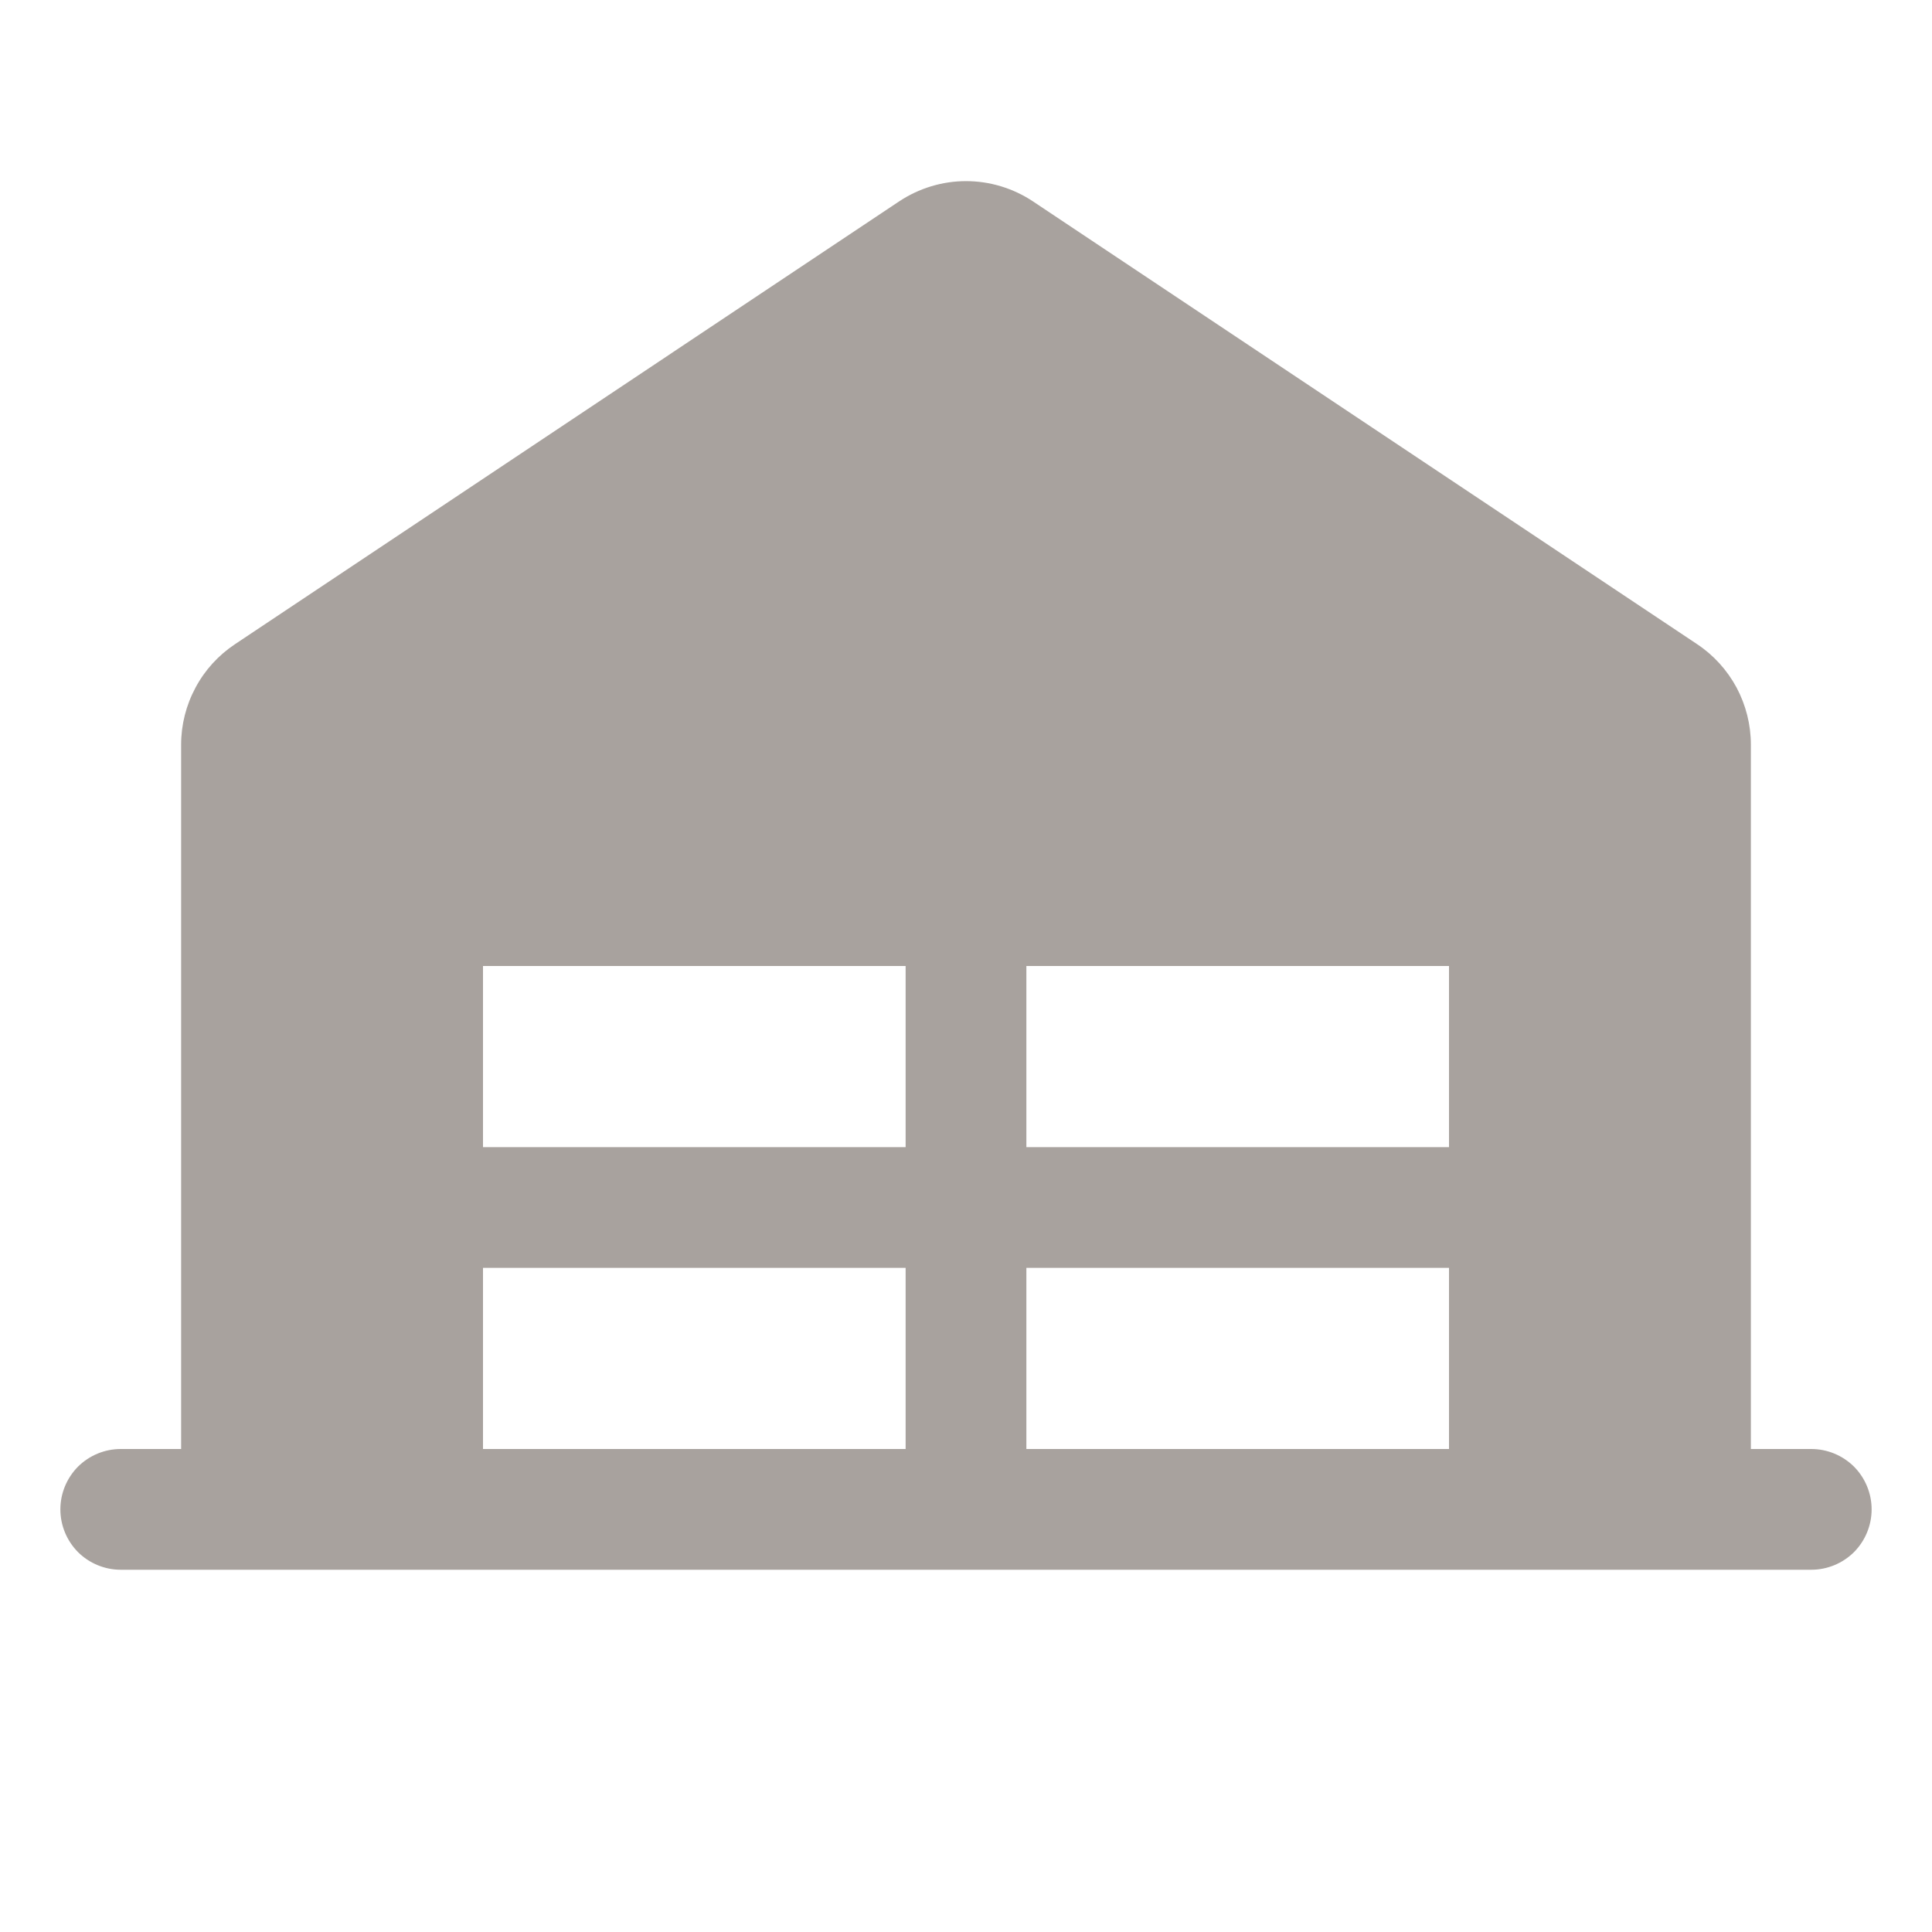 <svg width="16" height="16" viewBox="0 0 16 16" fill="none" xmlns="http://www.w3.org/2000/svg">
<path d="M15 12H14.5V6.167C14.5 6.002 14.459 5.84 14.382 5.695C14.304 5.55 14.192 5.426 14.055 5.335L8.555 1.668C8.391 1.559 8.198 1.5 8 1.5C7.803 1.5 7.61 1.559 7.446 1.668L1.946 5.335C1.809 5.426 1.696 5.55 1.619 5.695C1.541 5.84 1.5 6.002 1.5 6.167V12H1C0.867 12 0.74 12.053 0.646 12.146C0.553 12.24 0.5 12.367 0.5 12.5C0.5 12.633 0.553 12.76 0.646 12.854C0.74 12.947 0.867 13 1 13H15C15.133 13 15.26 12.947 15.354 12.854C15.447 12.76 15.5 12.633 15.5 12.5C15.5 12.367 15.447 12.24 15.354 12.146C15.26 12.053 15.133 12 15 12ZM8.5 8H12V9.5H8.5V8ZM7.5 9.5H4V8H7.5V9.5ZM4 10.5H7.5V12H4V10.5ZM8.5 10.5H12V12H8.5V10.5Z" fill="#A8A29E"/>
</svg>
